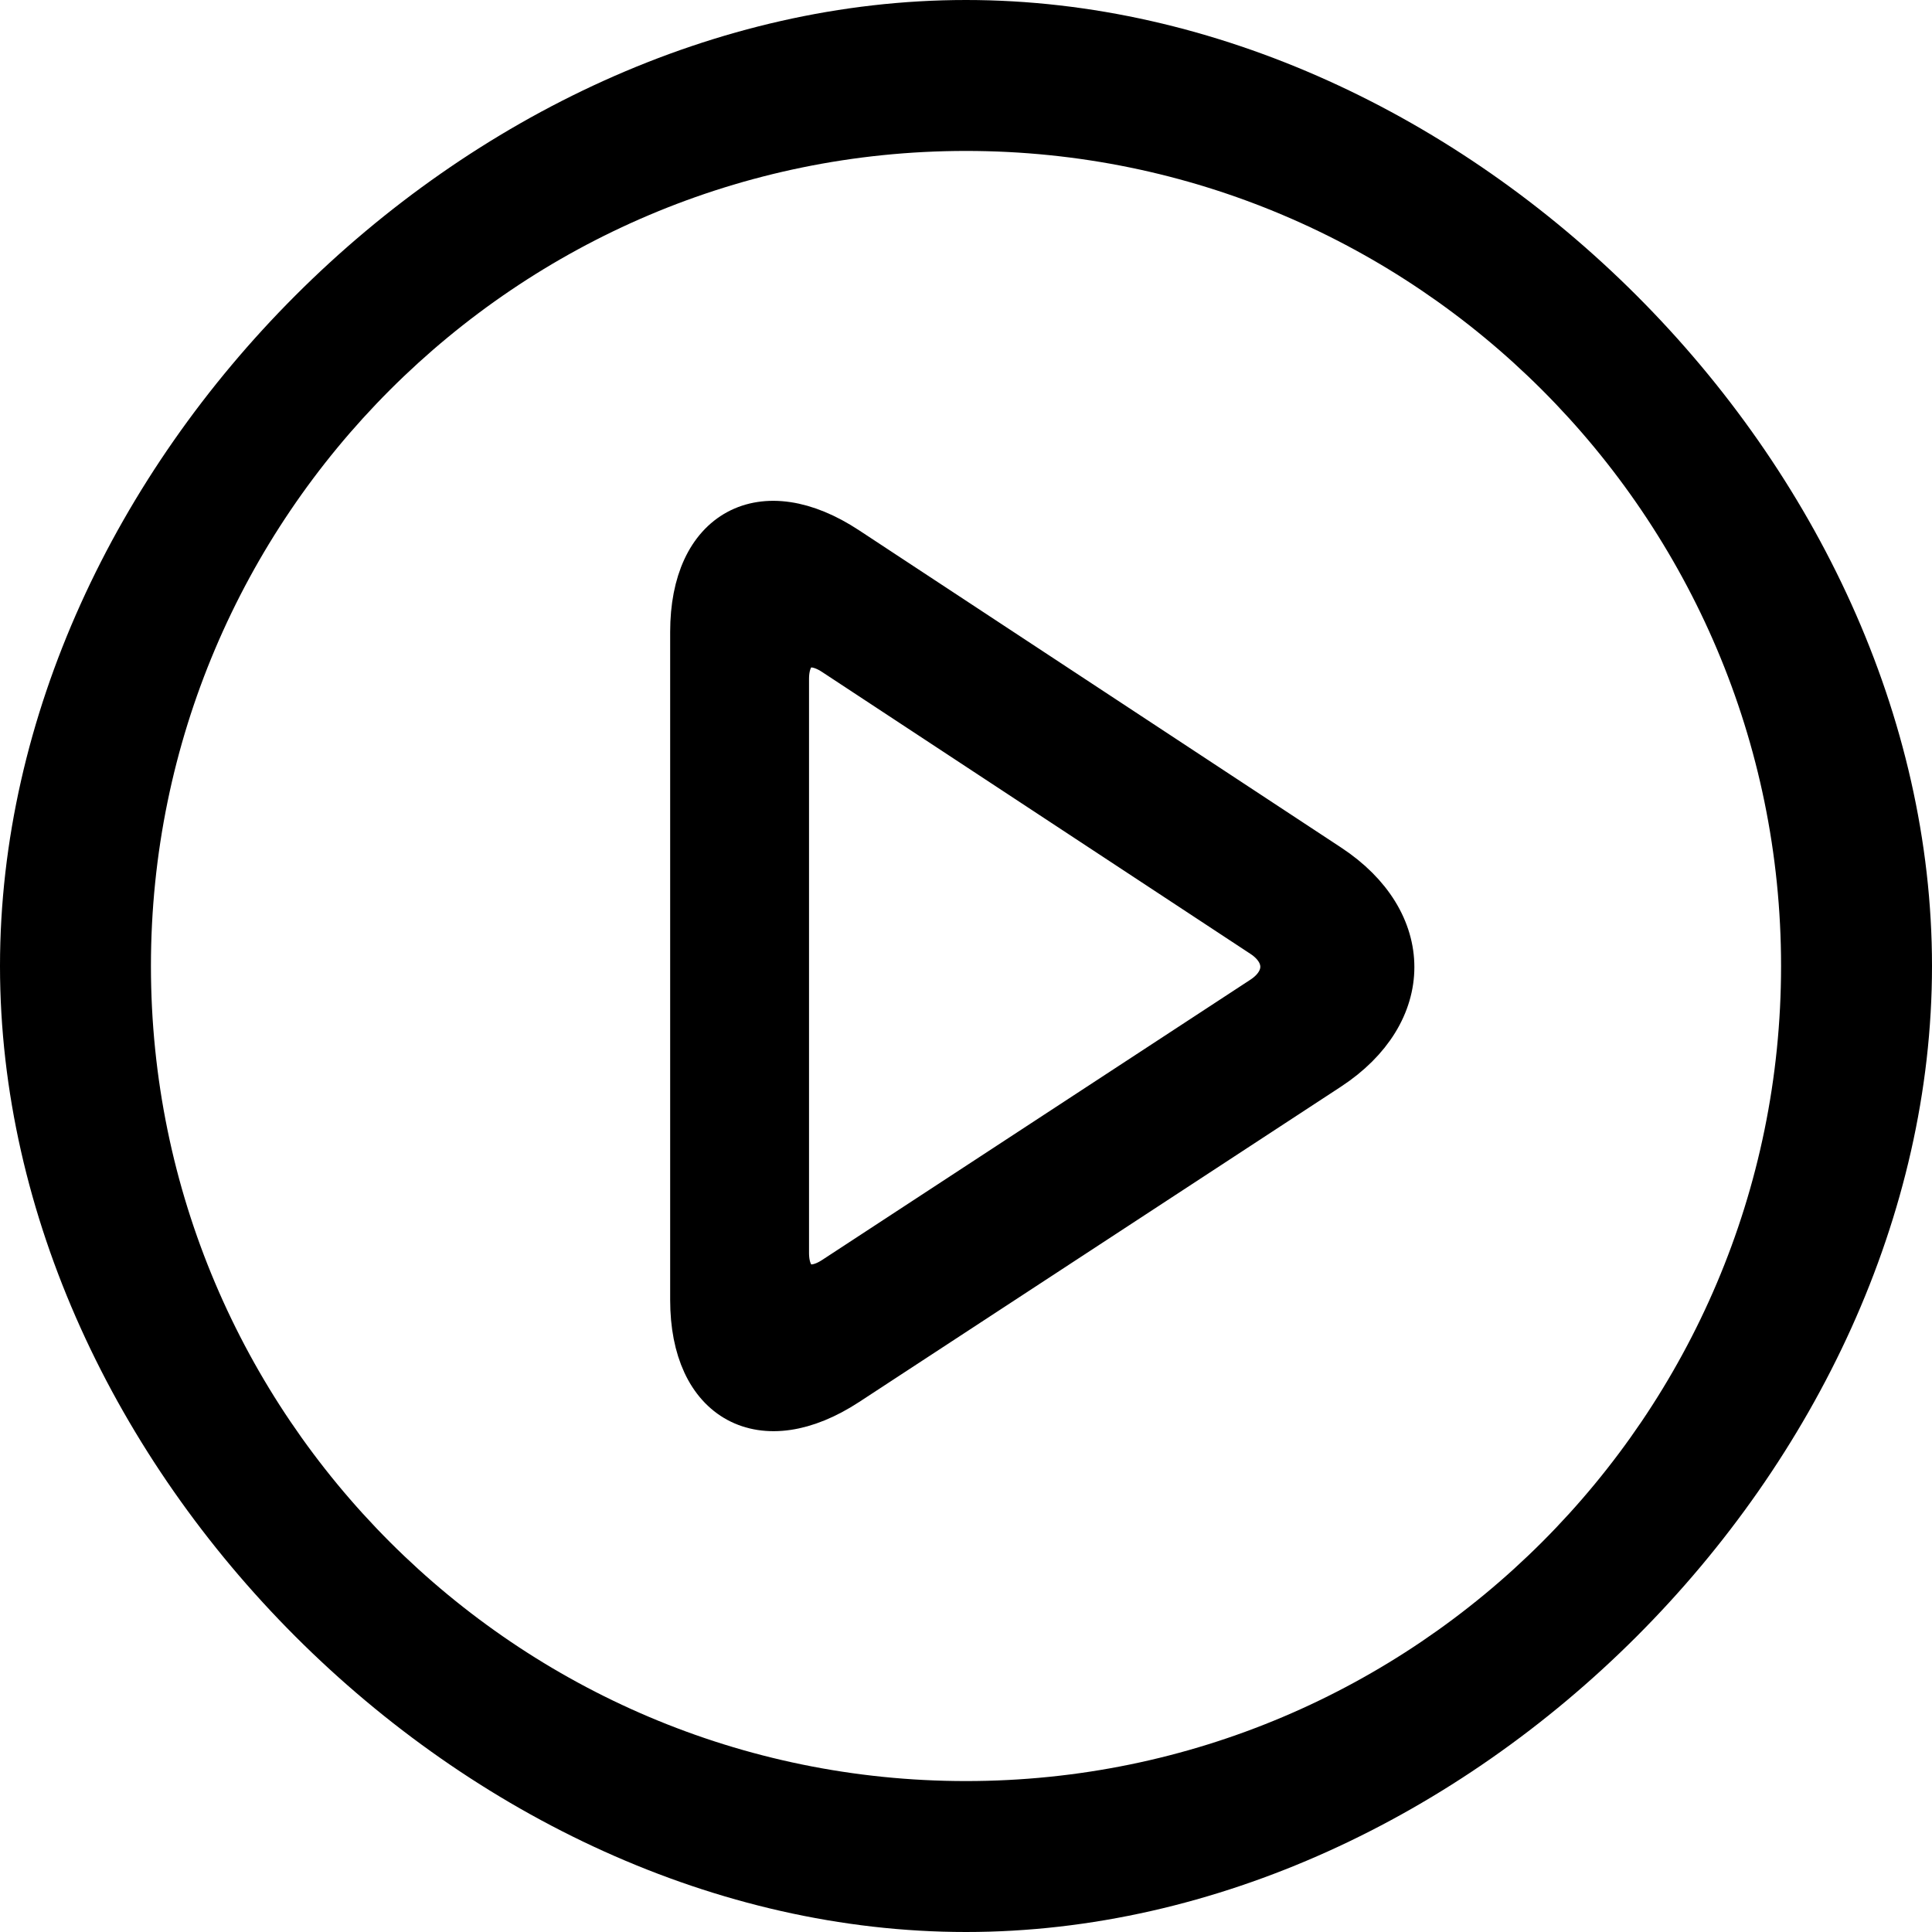 <?xml version="1.0" encoding="UTF-8" standalone="no"?>
<svg
   xmlns:dc="http://purl.org/dc/elements/1.1/"
   xmlns:cc="http://creativecommons.org/ns#"
   xmlns:rdf="http://www.w3.org/1999/02/22-rdf-syntax-ns#"
   xmlns:svg="http://www.w3.org/2000/svg"
   xmlns="http://www.w3.org/2000/svg"
   xmlns:sodipodi="http://sodipodi.sourceforge.net/DTD/sodipodi-0.dtd"
   xmlns:inkscape="http://www.inkscape.org/namespaces/inkscape"
   enable-background="new 0 0 64 64"
   height="64px"
   id="PLAY"
   version="1.1"
   viewBox="0 0 64 64"
   width="64px"
   xml:space="preserve"
   inkscape:version="0.48.3.1 r9886"
   sodipodi:docname="1421109385_audio-video-outline-play.svg"
   inkscape:export-filename="/mnt/data/galaxy/SMP/app/src/main/res/drawable-hdpi/1421109385_audio-video-outline-play.png"
   inkscape:export-xdpi="90"
   inkscape:export-ydpi="90"><defs
     id="defs9" /><sodipodi:namedview
     pagecolor="#ffffff"
     bordercolor="#666666"
     borderopacity="1"
     objecttolerance="10"
     gridtolerance="10"
     guidetolerance="10"
     inkscape:pageopacity="0"
     inkscape:pageshadow="2"
     inkscape:window-width="1680"
     inkscape:window-height="987"
     id="namedview7"
     showgrid="false"
     inkscape:zoom="7.375"
     inkscape:cx="6.5762712"
     inkscape:cy="32"
     inkscape:window-x="0"
     inkscape:window-y="0"
     inkscape:window-maximized="1"
     inkscape:current-layer="PLAY" /><path
     d="M 32,5 C 46.888,5 59,17.112 59,32 59,46.888 46.888,59 32,59 17.112,59 5,46.888 5,32 5,17.112 17.112,5 32,5 M 32,0 C 15.433,0 0,15.432 0,32 0,48.568 15.433,64 32,64 48.567,64 64,48.568 64,32 64,15.432 48.567,0 32,0 z"
     id="path3"
     inkscape:connector-curvature="0"
     sodipodi:nodetypes="csssccssscc" /><path
     d="M43.987,28.745L28.013,18.232C25.256,16.418,23,17.635,23,20.935V43.06c0,3.3,2.259,4.521,5.021,2.714l15.959-10.444  C46.741,33.521,46.744,30.559,43.987,28.745z M41.858,33.124l-14.185,9.283C26.753,43.01,26,42.603,26,41.503V22.491  c0-1.1,0.752-1.505,1.671-0.9l14.19,9.338C42.78,31.533,42.779,32.521,41.858,33.124z"
     id="path5"
     style="fill:#000000;fill-opacity:1;stroke:#000000;stroke-opacity:1;stroke-width:1.6;stroke-miterlimit:4;stroke-dasharray:none" /></svg>